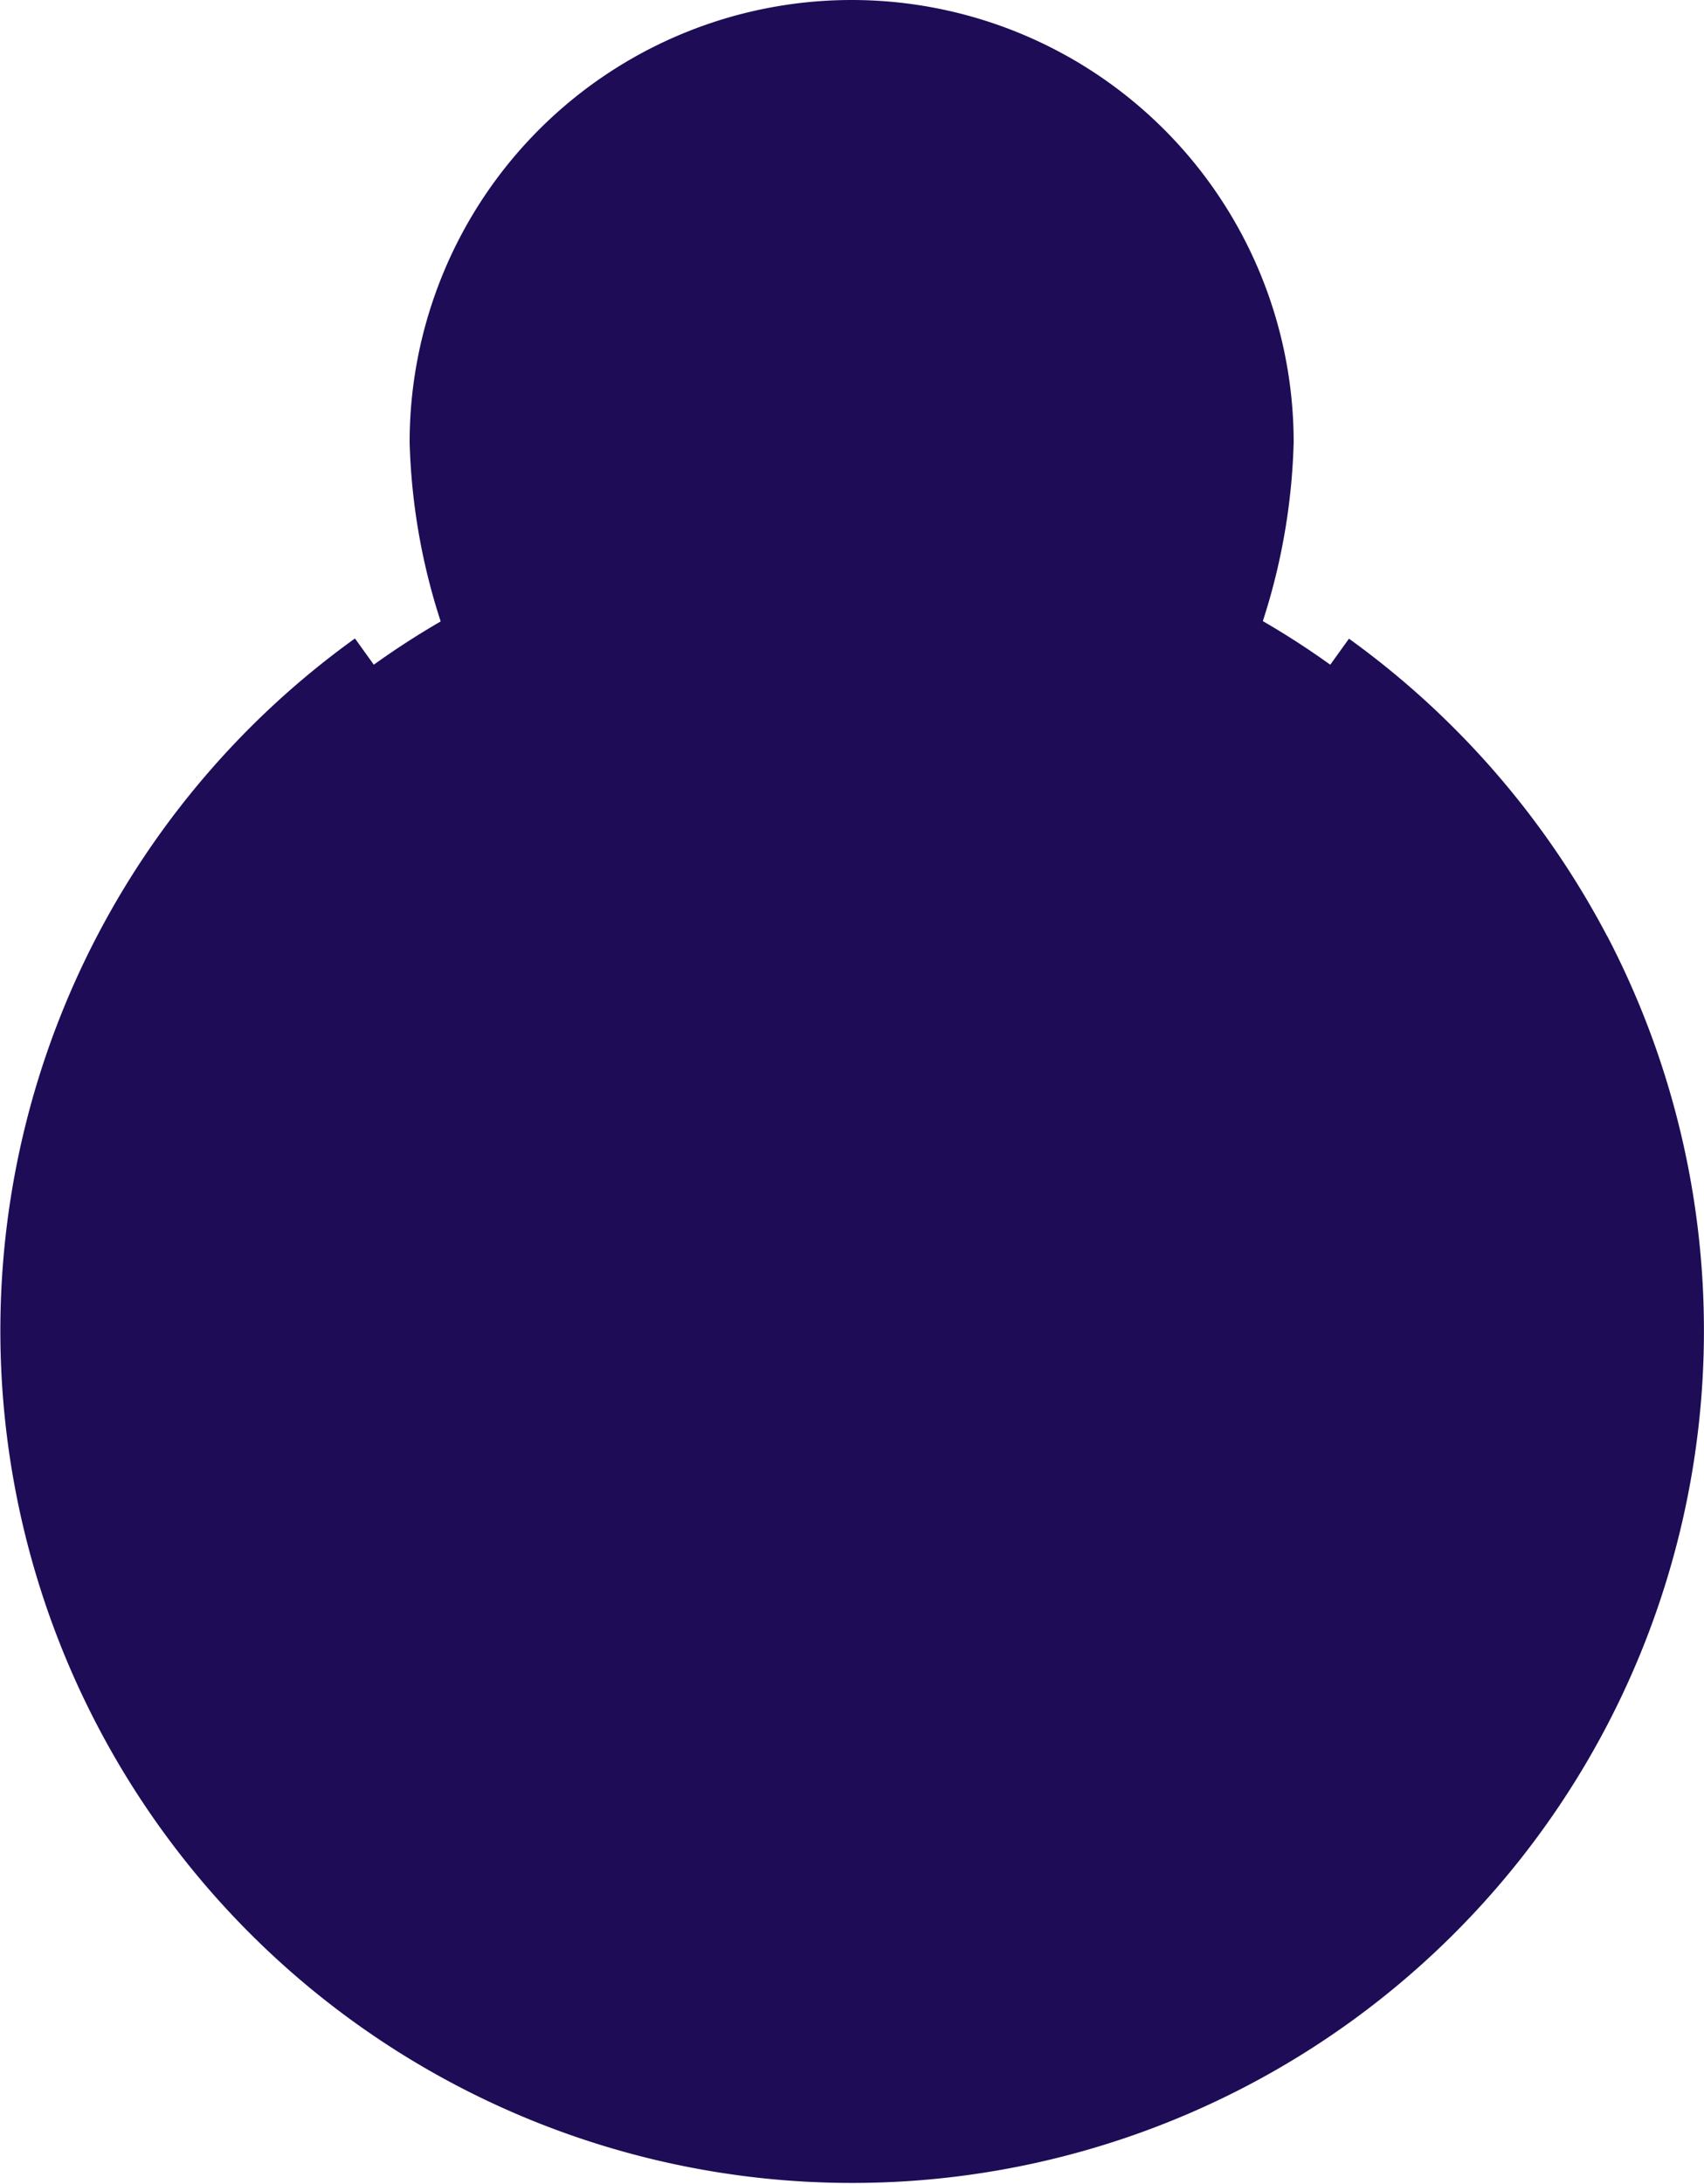 <svg xmlns="http://www.w3.org/2000/svg" width="24.368" height="31.208" viewBox="0 0 24.368 31.208">
  <g id="Group_88796" data-name="Group 88796" transform="translate(-56)">
    <g id="Group_88801" data-name="Group 88801" transform="translate(56)">
      <circle id="Ellipse_85" data-name="Ellipse 85" cx="11.726" cy="11.726" r="11.726" transform="translate(0.458 7.298)" fill="#1e0c56"/>
      <g id="Group_88798" data-name="Group 88798" transform="translate(9.741 21.497)">
        <g id="Group_88796-2" data-name="Group 88796">
          <path id="Path_6155" data-name="Path 6155" d="M215.5,352h.977v.916H215.5Z" transform="translate(-215.5 -352)" fill="#1e0c56"/>
        </g>
        <g id="Group_88797" data-name="Group 88797" transform="translate(3.909)">
          <path id="Path_6156" data-name="Path 6156" d="M279.5,352h.977v.916H279.5Z" transform="translate(-279.5 -352)" fill="#1e0c56"/>
        </g>
      </g>
      <g id="Group_88800" data-name="Group 88800" transform="translate(0)">
        <path id="Path_6158" data-name="Path 6158" d="M171.226,13.363c0,4.886-5.863,9.772-5.863,9.772s-5.863-4.886-5.863-9.772a5.863,5.863,0,0,1,11.726,0Z" transform="translate(-153.179 -7.042)" fill="#1e0c56"/>
        <path id="Path_6159" data-name="Path 6159" d="M247.989,7.5c-.165,0-.327.007-.489.02a5.863,5.863,0,0,1,5.374,5.843c0,4.019-3.967,8.038-5.374,9.337.3.28.489.435.489.435s5.863-4.886,5.863-9.772A5.863,5.863,0,0,0,247.989,7.5Z" transform="translate(-235.805 -7.042)" fill="#1e0c56"/>
        <path id="Path_6160" data-name="Path 6160" d="M247.989,39.5a3.933,3.933,0,0,0-.489.032,3.908,3.908,0,0,1,0,7.754,3.908,3.908,0,1,0,.489-7.786Z" transform="translate(-235.805 -37.088)" fill="#1e0c56"/>
        <path id="Path_6161" data-name="Path 6161" d="M199.793,39.5a3.909,3.909,0,0,0-3.623,2.443h7.247A3.909,3.909,0,0,0,199.793,39.5Z" transform="translate(-187.61 -37.088)" fill="#1e0c56"/>
        <path id="Path_6162" data-name="Path 6162" d="M247.989,39.5a3.945,3.945,0,0,0-.489.031,3.912,3.912,0,0,1,3.135,2.412h.977A3.909,3.909,0,0,0,247.989,39.5Z" transform="translate(-235.805 -37.088)" fill="#1e0c56"/>
        <path id="Path_6163" data-name="Path 6163" d="M199.793,129.943a3.909,3.909,0,0,0,3.623-2.443H196.17A3.909,3.909,0,0,0,199.793,129.943Z" transform="translate(-187.61 -119.713)" fill="#1e0c56"/>
        <path id="Path_6164" data-name="Path 6164" d="M250.635,127.5a3.912,3.912,0,0,1-3.135,2.412,3.907,3.907,0,0,0,4.112-2.412Z" transform="translate(-235.805 -119.713)" fill="#1e0c56"/>
        <g id="Group_88799" data-name="Group 88799">
          <path id="Path_6165" data-name="Path 6165" d="M247.5,352h.977v.916H247.5Z" transform="translate(-235.805 -330.503)" fill="#1e0c56"/>
          <path id="Path_6166" data-name="Path 6166" d="M78.982,13.376a12.289,12.289,0,0,0-3.691-4.249l-.535.744A11.384,11.384,0,0,1,77.512,12.7H74.437a13.381,13.381,0,0,0-1.056-2.261A9.029,9.029,0,0,0,74.5,6.321a6.321,6.321,0,1,0-12.642,0,9.028,9.028,0,0,0,1.124,4.121A13.383,13.383,0,0,0,61.931,12.7H58.856a11.384,11.384,0,0,1,2.755-2.832l-.535-.744a12.181,12.181,0,1,0,17.906,4.249ZM67.726,30.263c-1.488-.19-2.888-1.3-3.983-3.178a12.32,12.32,0,0,1-.833-1.74h4.816Zm.916,0V25.345h4.816a12.317,12.317,0,0,1-.833,1.74C71.53,28.961,70.13,30.073,68.642,30.263Zm0-5.834V23.421h-.916v1.008H62.589a17.994,17.994,0,0,1-.782-4.947h5.918V20.49h.916V19.482H74.56a17.994,17.994,0,0,1-.782,4.947ZM56.926,19.482h3.965a19.088,19.088,0,0,0,.741,4.947H58.3A11.19,11.19,0,0,1,56.926,19.482Zm8.208-5.863A24.375,24.375,0,0,0,67.726,16.3v2.263H61.808a18.171,18.171,0,0,1,.788-4.947Zm6.1,0h2.539a18.172,18.172,0,0,1,.788,4.947H68.642V16.3A24.374,24.374,0,0,0,71.233,13.619Zm4.243,5.863h3.965a11.19,11.19,0,0,1-1.373,4.947H74.735A19.088,19.088,0,0,0,75.477,19.482Zm2.6-5.863c.033.061.067.121.1.182a11.287,11.287,0,0,1,1.27,4.765H75.477a19.052,19.052,0,0,0-.739-4.947ZM73.454,12.7h-1.5q.5-.672.9-1.327A12.627,12.627,0,0,1,73.454,12.7ZM68.184.916a5.411,5.411,0,0,1,5.4,5.4c0,4-4.239,8.108-5.405,9.162-1.166-1.053-5.4-5.159-5.4-9.162A5.411,5.411,0,0,1,68.184.916Zm-4.669,10.46q.4.655.9,1.327h-1.5A12.628,12.628,0,0,1,63.515,11.376ZM58.2,13.8c.032-.061.066-.121.1-.182H61.63a19.052,19.052,0,0,0-.739,4.947H56.927A11.287,11.287,0,0,1,58.2,13.8Zm.664,11.544h3.072a13.45,13.45,0,0,0,1.019,2.2,9.216,9.216,0,0,0,1.723,2.185A11.319,11.319,0,0,1,58.861,25.345Zm12.833,4.386a9.217,9.217,0,0,0,1.723-2.185,13.459,13.459,0,0,0,1.019-2.2h3.072A11.319,11.319,0,0,1,71.694,29.731Z" transform="translate(-56)" fill="#1e0c56"/>
          <path id="Path_6167" data-name="Path 6167" d="M192.733,36.367a4.367,4.367,0,1,0-4.367,4.367A4.372,4.372,0,0,0,192.733,36.367Zm-4.367-3.451a3.45,3.45,0,0,1,2.863,1.527H185.5A3.45,3.45,0,0,1,188.367,32.916Zm-3.3,2.443h6.6a3.449,3.449,0,0,1,0,2.015h-6.6a3.449,3.449,0,0,1,0-2.015Zm.437,2.931h5.726a3.448,3.448,0,0,1-5.726,0Z" transform="translate(-176.183 -30.046)" fill="#1e0c56"/>
        </g>
      </g>
    </g>
  </g>
</svg>
